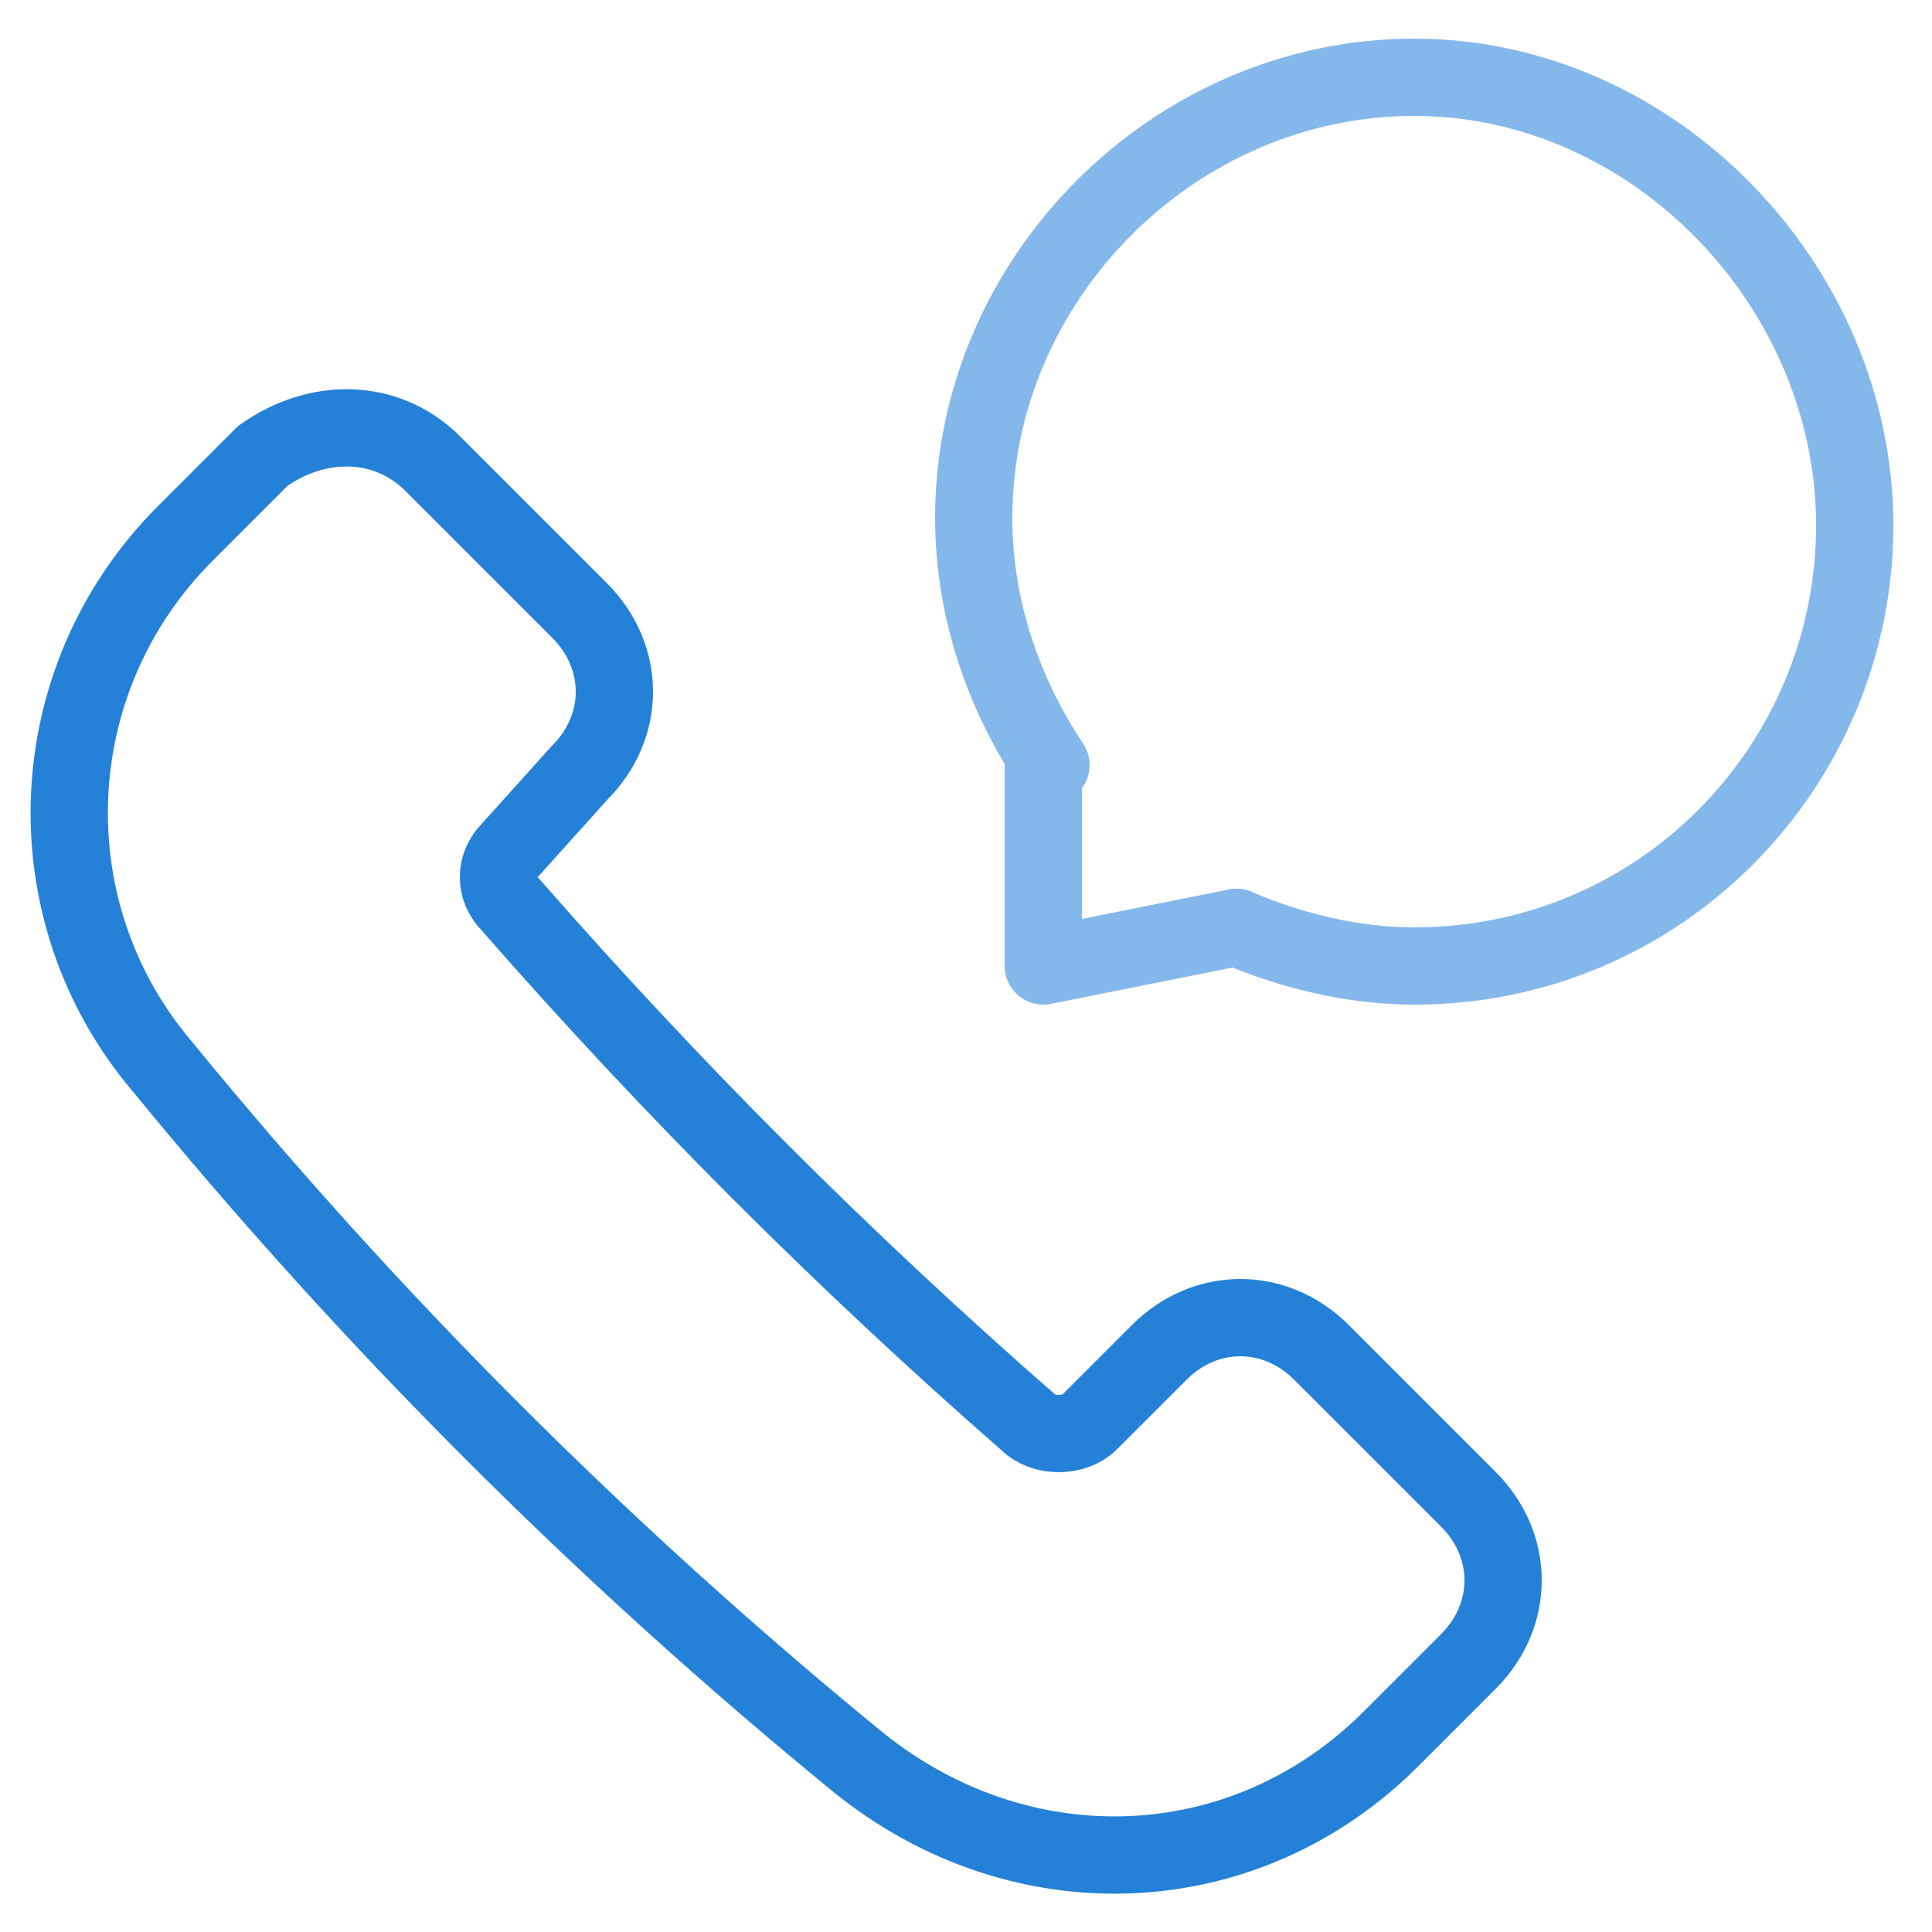 <?xml version="1.0" encoding="utf-8"?>
<!-- Generator: Adobe Illustrator 19.2.1, SVG Export Plug-In . SVG Version: 6.00 Build 0)  -->
<svg version="1.1" id="Layer_1" xmlns="http://www.w3.org/2000/svg" xmlns:xlink="http://www.w3.org/1999/xlink" x="0px" y="0px"
	 viewBox="0 0 25 25" style="enable-background:new 0 0 25 25;" xml:space="preserve">
<style type="text/css">
	.st13{fill:none;stroke:#2481D7;stroke-width:1;stroke-linecap:round;stroke-linejoin:round;stroke-miterlimit:10;}
	.st14{fill:none;stroke:#85B8EA;stroke-width:1;stroke-linecap:round;stroke-linejoin:round;stroke-miterlimit:10;}
</style>
<path class="st13" d="M6.6,11.7c2.1,2.4,4.3,4.6,6.7,6.7c0.2,0.2,0.6,0.2,0.8,0l0.9-0.9c0.6-0.6,1.5-0.6,2.1,0l1.9,1.9
	c0.6,0.6,0.6,1.5,0,2.1l-1,1c-1.9,1.9-4.8,2-6.9,0.3l0,0c-3.3-2.7-6.3-5.7-9-9l0,0c-1.7-2-1.6-5,0.3-6.9l1-1C4.1,5.4,5,5.4,5.6,6
	l1.9,1.9c0.6,0.6,0.6,1.5,0,2.1L6.6,11C6.4,11.2,6.4,11.5,6.6,11.7z"/>
<path class="st14" d="M16,12c0.7,0.3,1.5,0.5,2.3,0.5c3.2,0,5.7-2.6,5.7-5.7S21.4,1,18.3,1s-5.7,2.6-5.7,5.7c0,1.2,0.4,2.3,1,3.2"/>
<polyline class="st14" points="13.5,9.9 13.5,12.5 16,12 "/>
</svg>
